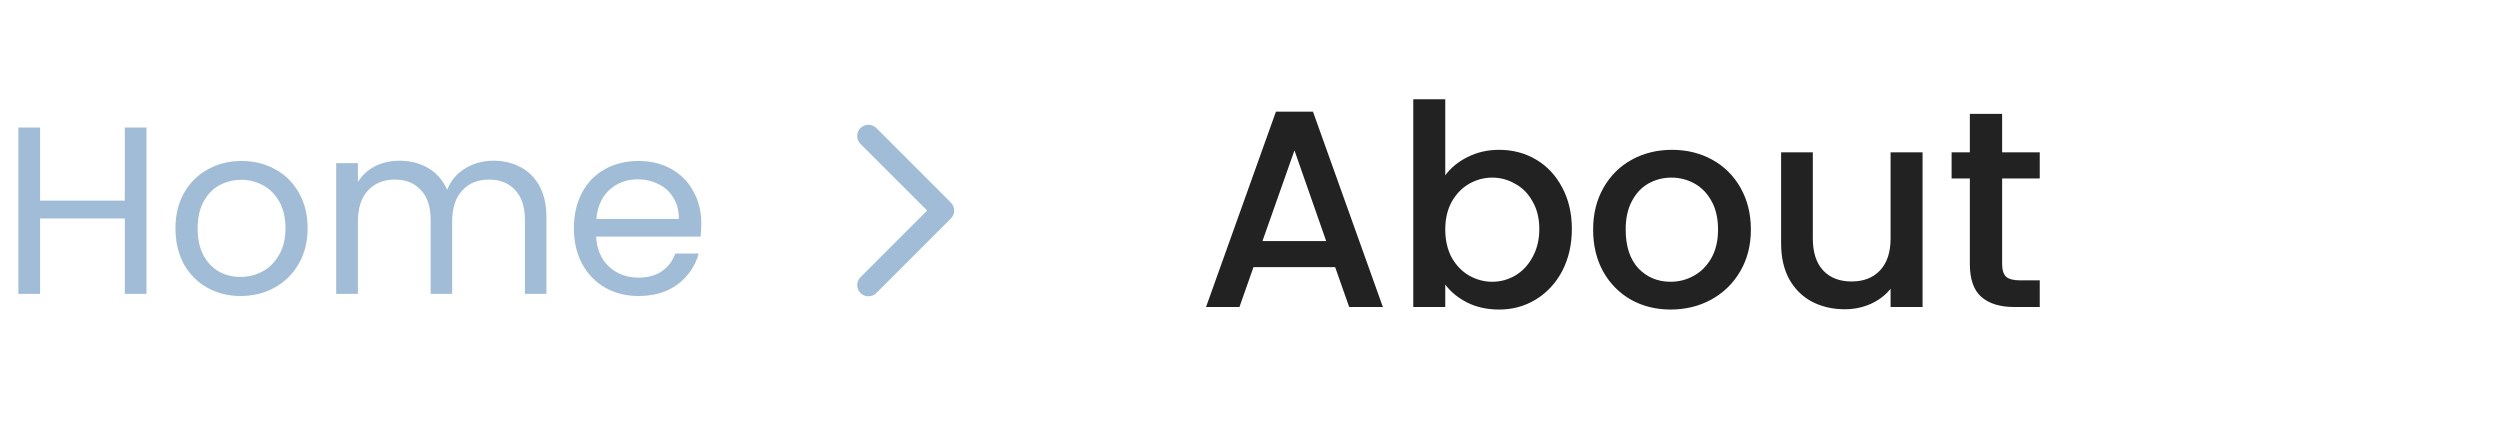 <svg width="285" height="48" viewBox="0 0 285 48" fill="none" xmlns="http://www.w3.org/2000/svg">
<path d="M16.701 14.542V33.5H14.226V24.905H4.57V33.5H2.094V14.542H4.57V22.865H14.226V14.542H16.701ZM27.428 33.745C26.032 33.745 24.762 33.428 23.62 32.793C22.496 32.158 21.607 31.261 20.954 30.1C20.32 28.921 20.002 27.561 20.002 26.02C20.002 24.497 20.329 23.155 20.982 21.994C21.652 20.816 22.559 19.918 23.702 19.302C24.844 18.667 26.122 18.35 27.537 18.35C28.951 18.35 30.23 18.667 31.372 19.302C32.514 19.918 33.412 20.807 34.065 21.967C34.736 23.128 35.071 24.479 35.071 26.02C35.071 27.561 34.727 28.921 34.038 30.1C33.367 31.261 32.451 32.158 31.29 32.793C30.13 33.428 28.842 33.745 27.428 33.745ZM27.428 31.569C28.317 31.569 29.151 31.36 29.93 30.943C30.71 30.526 31.336 29.901 31.807 29.066C32.297 28.232 32.542 27.217 32.542 26.02C32.542 24.823 32.306 23.808 31.834 22.974C31.363 22.14 30.746 21.523 29.985 21.124C29.223 20.707 28.398 20.498 27.51 20.498C26.603 20.498 25.769 20.707 25.007 21.124C24.264 21.523 23.665 22.14 23.212 22.974C22.759 23.808 22.532 24.823 22.532 26.02C22.532 27.235 22.75 28.259 23.185 29.094C23.638 29.928 24.236 30.553 24.98 30.97C25.724 31.369 26.54 31.569 27.428 31.569ZM56.251 18.322C57.411 18.322 58.445 18.567 59.351 19.057C60.258 19.528 60.974 20.244 61.5 21.206C62.026 22.167 62.289 23.336 62.289 24.714V33.5H59.841V25.068C59.841 23.581 59.469 22.448 58.726 21.668C58 20.87 57.012 20.471 55.761 20.471C54.473 20.471 53.449 20.888 52.687 21.722C51.926 22.538 51.545 23.726 51.545 25.286V33.5H49.097V25.068C49.097 23.581 48.725 22.448 47.982 21.668C47.256 20.87 46.268 20.471 45.017 20.471C43.729 20.471 42.705 20.888 41.943 21.722C41.182 22.538 40.801 23.726 40.801 25.286V33.5H38.326V18.594H40.801V20.743C41.291 19.963 41.943 19.365 42.759 18.948C43.593 18.531 44.509 18.322 45.507 18.322C46.758 18.322 47.864 18.604 48.825 19.166C49.786 19.728 50.502 20.553 50.974 21.641C51.391 20.589 52.08 19.773 53.041 19.193C54.002 18.613 55.072 18.322 56.251 18.322ZM79.949 25.476C79.949 25.948 79.922 26.446 79.868 26.972H67.954C68.045 28.441 68.543 29.592 69.45 30.426C70.375 31.242 71.49 31.65 72.796 31.65C73.865 31.65 74.754 31.406 75.461 30.916C76.186 30.408 76.694 29.737 76.984 28.903H79.65C79.251 30.336 78.453 31.505 77.256 32.412C76.059 33.3 74.573 33.745 72.796 33.745C71.381 33.745 70.112 33.428 68.987 32.793C67.881 32.158 67.011 31.261 66.376 30.1C65.742 28.921 65.424 27.561 65.424 26.02C65.424 24.479 65.733 23.128 66.349 21.967C66.966 20.807 67.827 19.918 68.933 19.302C70.057 18.667 71.345 18.35 72.796 18.35C74.21 18.35 75.461 18.658 76.549 19.274C77.637 19.891 78.471 20.743 79.052 21.831C79.65 22.901 79.949 24.116 79.949 25.476ZM77.392 24.959C77.392 24.016 77.184 23.209 76.767 22.538C76.35 21.849 75.778 21.332 75.053 20.988C74.346 20.625 73.557 20.444 72.687 20.444C71.436 20.444 70.366 20.843 69.477 21.641C68.607 22.439 68.108 23.545 67.981 24.959H77.392Z" fill="#A1BCD6"/>
<path d="M99.902 14.598L108.402 23.099C108.521 23.217 108.615 23.358 108.68 23.513C108.744 23.668 108.777 23.834 108.777 24.002C108.777 24.169 108.744 24.336 108.68 24.491C108.615 24.645 108.521 24.786 108.402 24.905L99.902 33.405C99.663 33.644 99.338 33.779 98.999 33.779C98.66 33.779 98.335 33.644 98.096 33.405C97.856 33.165 97.722 32.84 97.722 32.502C97.722 32.163 97.856 31.838 98.096 31.599L105.694 24L98.095 16.403C97.855 16.163 97.721 15.838 97.721 15.499C97.721 15.161 97.855 14.836 98.095 14.596C98.334 14.357 98.659 14.222 98.998 14.222C99.337 14.222 99.662 14.357 99.901 14.596L99.902 14.598Z" fill="#A1BCD6"/>
<path d="M152.208 30.456H142.896L141.296 35H137.488L145.456 12.728H149.68L157.648 35H153.808L152.208 30.456ZM151.184 27.48L147.568 17.144L143.92 27.48H151.184ZM164.76 19.992C165.379 19.139 166.222 18.445 167.288 17.912C168.376 17.357 169.582 17.08 170.904 17.08C172.462 17.08 173.87 17.453 175.128 18.2C176.387 18.947 177.379 20.013 178.104 21.4C178.83 22.765 179.192 24.333 179.192 26.104C179.192 27.875 178.83 29.464 178.104 30.872C177.379 32.259 176.376 33.347 175.096 34.136C173.838 34.904 172.44 35.288 170.904 35.288C169.539 35.288 168.323 35.021 167.256 34.488C166.211 33.955 165.379 33.272 164.76 32.44V35H161.112V11.32H164.76V19.992ZM175.48 26.104C175.48 24.888 175.224 23.843 174.712 22.968C174.222 22.072 173.56 21.4 172.728 20.952C171.918 20.483 171.043 20.248 170.104 20.248C169.187 20.248 168.312 20.483 167.48 20.952C166.67 21.421 166.008 22.104 165.496 23C165.006 23.896 164.76 24.952 164.76 26.168C164.76 27.384 165.006 28.451 165.496 29.368C166.008 30.264 166.67 30.947 167.48 31.416C168.312 31.885 169.187 32.12 170.104 32.12C171.043 32.12 171.918 31.885 172.728 31.416C173.56 30.925 174.222 30.221 174.712 29.304C175.224 28.387 175.48 27.32 175.48 26.104ZM190.448 35.288C188.784 35.288 187.28 34.915 185.936 34.168C184.592 33.4 183.536 32.333 182.768 30.968C182 29.581 181.616 27.981 181.616 26.168C181.616 24.376 182.011 22.787 182.8 21.4C183.589 20.013 184.667 18.947 186.032 18.2C187.397 17.453 188.923 17.08 190.608 17.08C192.293 17.08 193.819 17.453 195.184 18.2C196.549 18.947 197.627 20.013 198.416 21.4C199.205 22.787 199.6 24.376 199.6 26.168C199.6 27.96 199.195 29.549 198.384 30.936C197.573 32.323 196.464 33.4 195.056 34.168C193.669 34.915 192.133 35.288 190.448 35.288ZM190.448 32.12C191.387 32.12 192.261 31.896 193.072 31.448C193.904 31 194.576 30.328 195.088 29.432C195.6 28.536 195.856 27.448 195.856 26.168C195.856 24.888 195.611 23.811 195.12 22.936C194.629 22.04 193.979 21.368 193.168 20.92C192.357 20.472 191.483 20.248 190.544 20.248C189.605 20.248 188.731 20.472 187.92 20.92C187.131 21.368 186.501 22.04 186.032 22.936C185.563 23.811 185.328 24.888 185.328 26.168C185.328 28.067 185.808 29.539 186.768 30.584C187.749 31.608 188.976 32.12 190.448 32.12ZM219.174 17.368V35H215.526V32.92C214.95 33.645 214.193 34.221 213.254 34.648C212.337 35.053 211.355 35.256 210.31 35.256C208.923 35.256 207.675 34.968 206.566 34.392C205.478 33.816 204.614 32.963 203.974 31.832C203.355 30.701 203.046 29.336 203.046 27.736V17.368H206.662V27.192C206.662 28.771 207.057 29.987 207.846 30.84C208.635 31.672 209.713 32.088 211.078 32.088C212.443 32.088 213.521 31.672 214.31 30.84C215.121 29.987 215.526 28.771 215.526 27.192V17.368H219.174ZM228.243 20.344V30.104C228.243 30.765 228.393 31.245 228.691 31.544C229.011 31.821 229.545 31.96 230.291 31.96H232.531V35H229.651C228.009 35 226.75 34.616 225.875 33.848C225.001 33.08 224.563 31.832 224.563 30.104V20.344H222.483V17.368H224.563V12.984H228.243V17.368H232.531V20.344H228.243Z" fill="#222222"/>
</svg>
